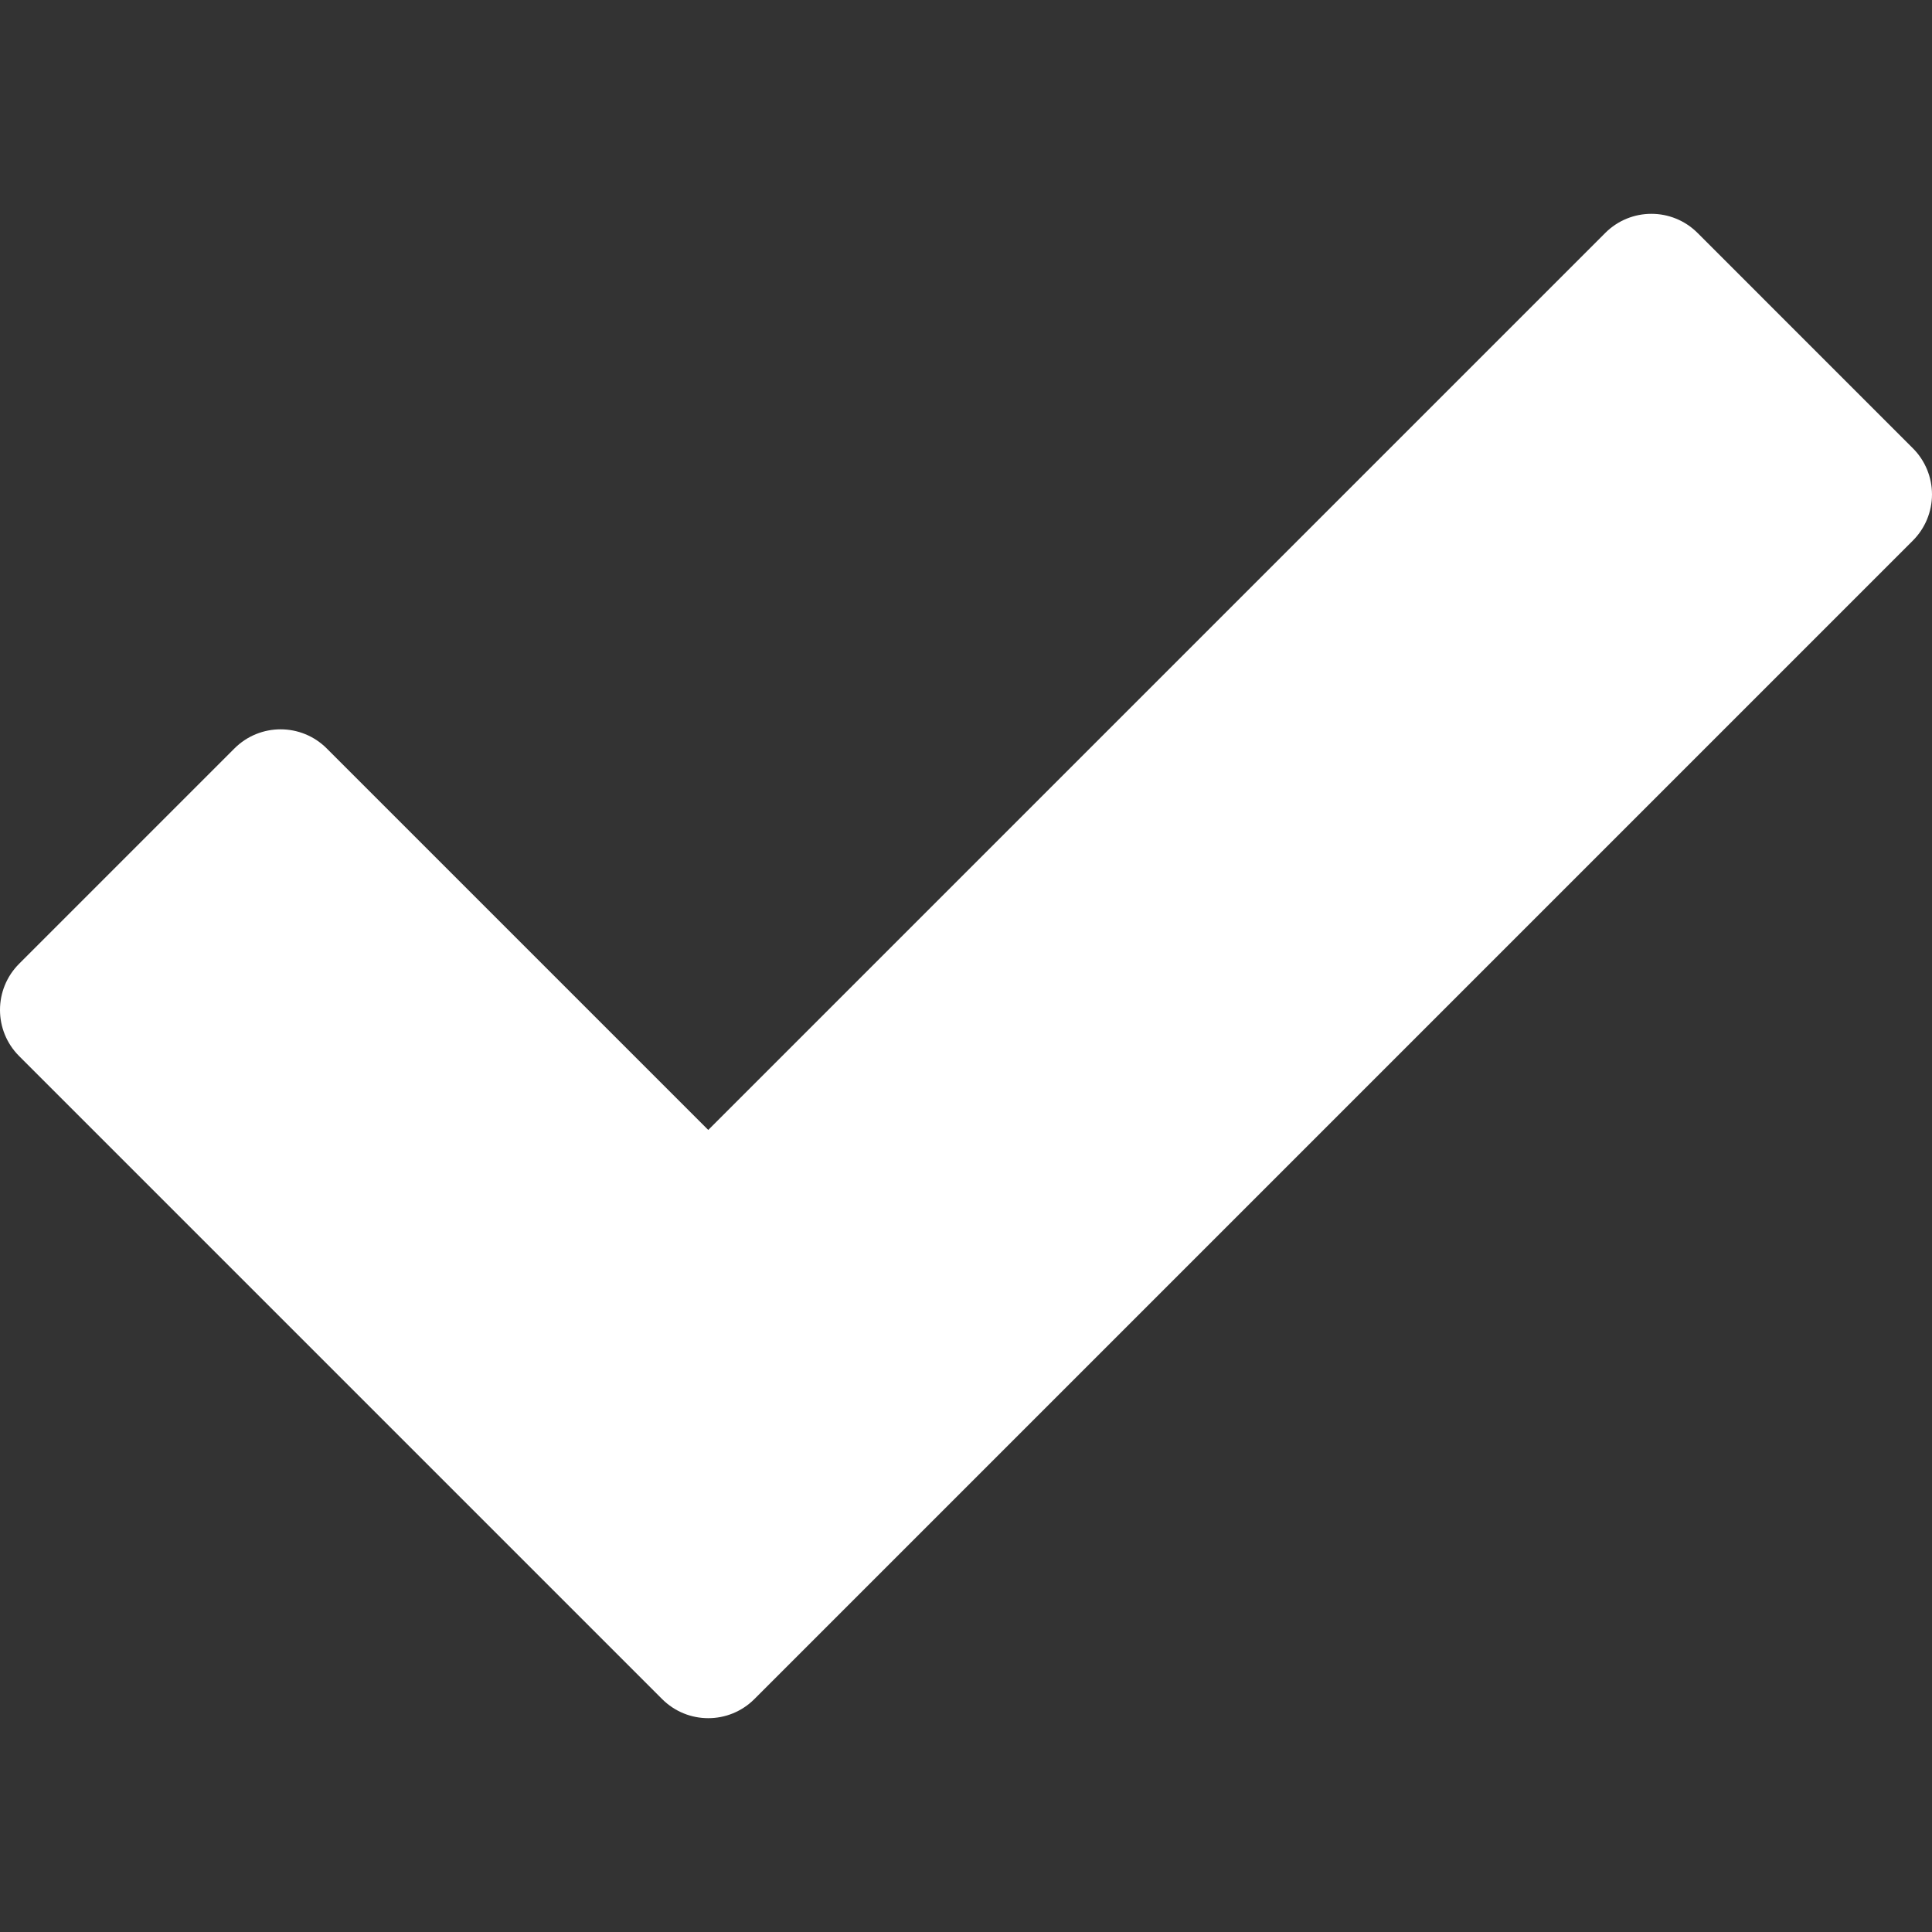 <svg fill="white" version="1.1" id="Capa_1" xmlns="http://www.w3.org/2000/svg"
	 width="16px" height="16px" viewBox="0 0 415.582 415.582"
	 xml:space="preserve">
<rect x="0" y="0" width="415.582" height="415.582" fill="#333333" stroke="none"/>
<g>
	<path d="M411.47,96.426l-46.319-46.32c-5.482-5.482-14.371-5.482-19.853,0L152.348,243.058l-82.066-82.064
		c-5.48-5.482-14.37-5.482-19.851,0l-46.319,46.32c-5.482,5.481-5.482,14.37,0,19.852l138.311,138.31
		c2.741,2.742,6.334,4.112,9.926,4.112c3.593,0,7.186-1.37,9.926-4.112L411.47,116.277c2.633-2.632,4.111-6.203,4.111-9.925
		C415.582,102.628,414.103,99.059,411.47,96.426z"/>
</g>
</svg>